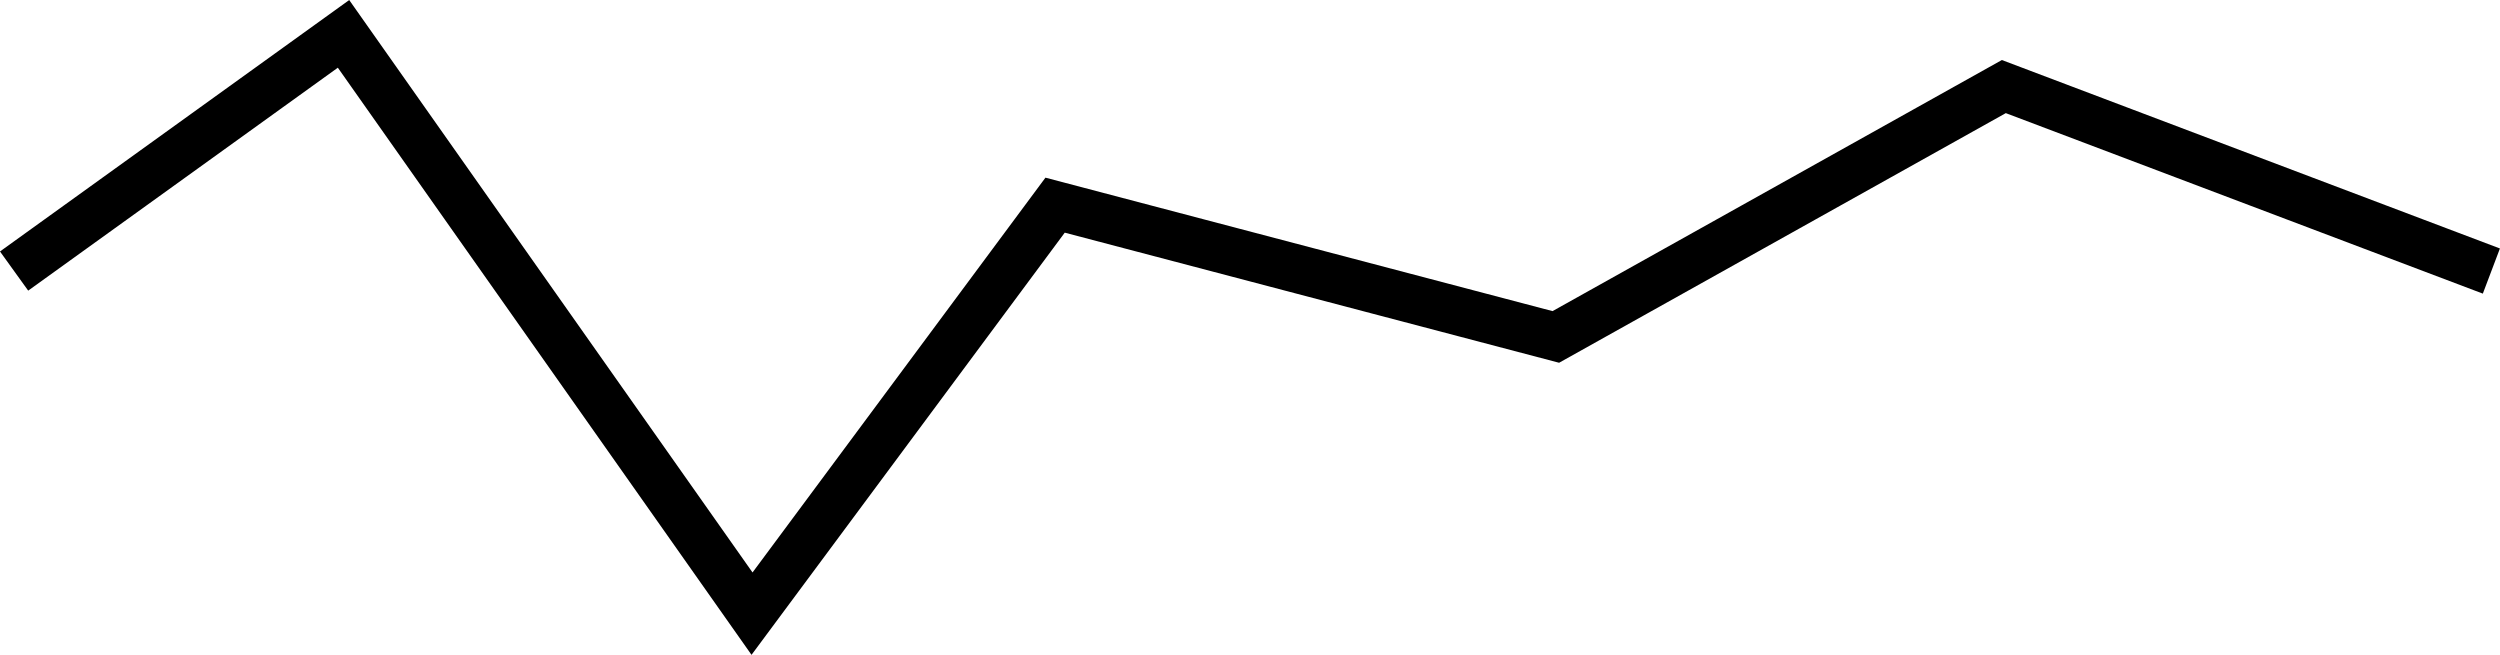<svg width="103.58mm" height="27.13mm" version="1.1" viewBox="0 0 103.58 27.13" xmlns="http://www.w3.org/2000/svg">
 <g transform="translate(-18.524 -106.7)">
  <path d="m19.108 117.93 13.649-9.827 16.925 24.022 12.557-16.925 20.746 5.46 18.562-10.373 20.2 7.643" fill="none" stroke="#000" stroke-width="2"/>
 </g>
</svg>
